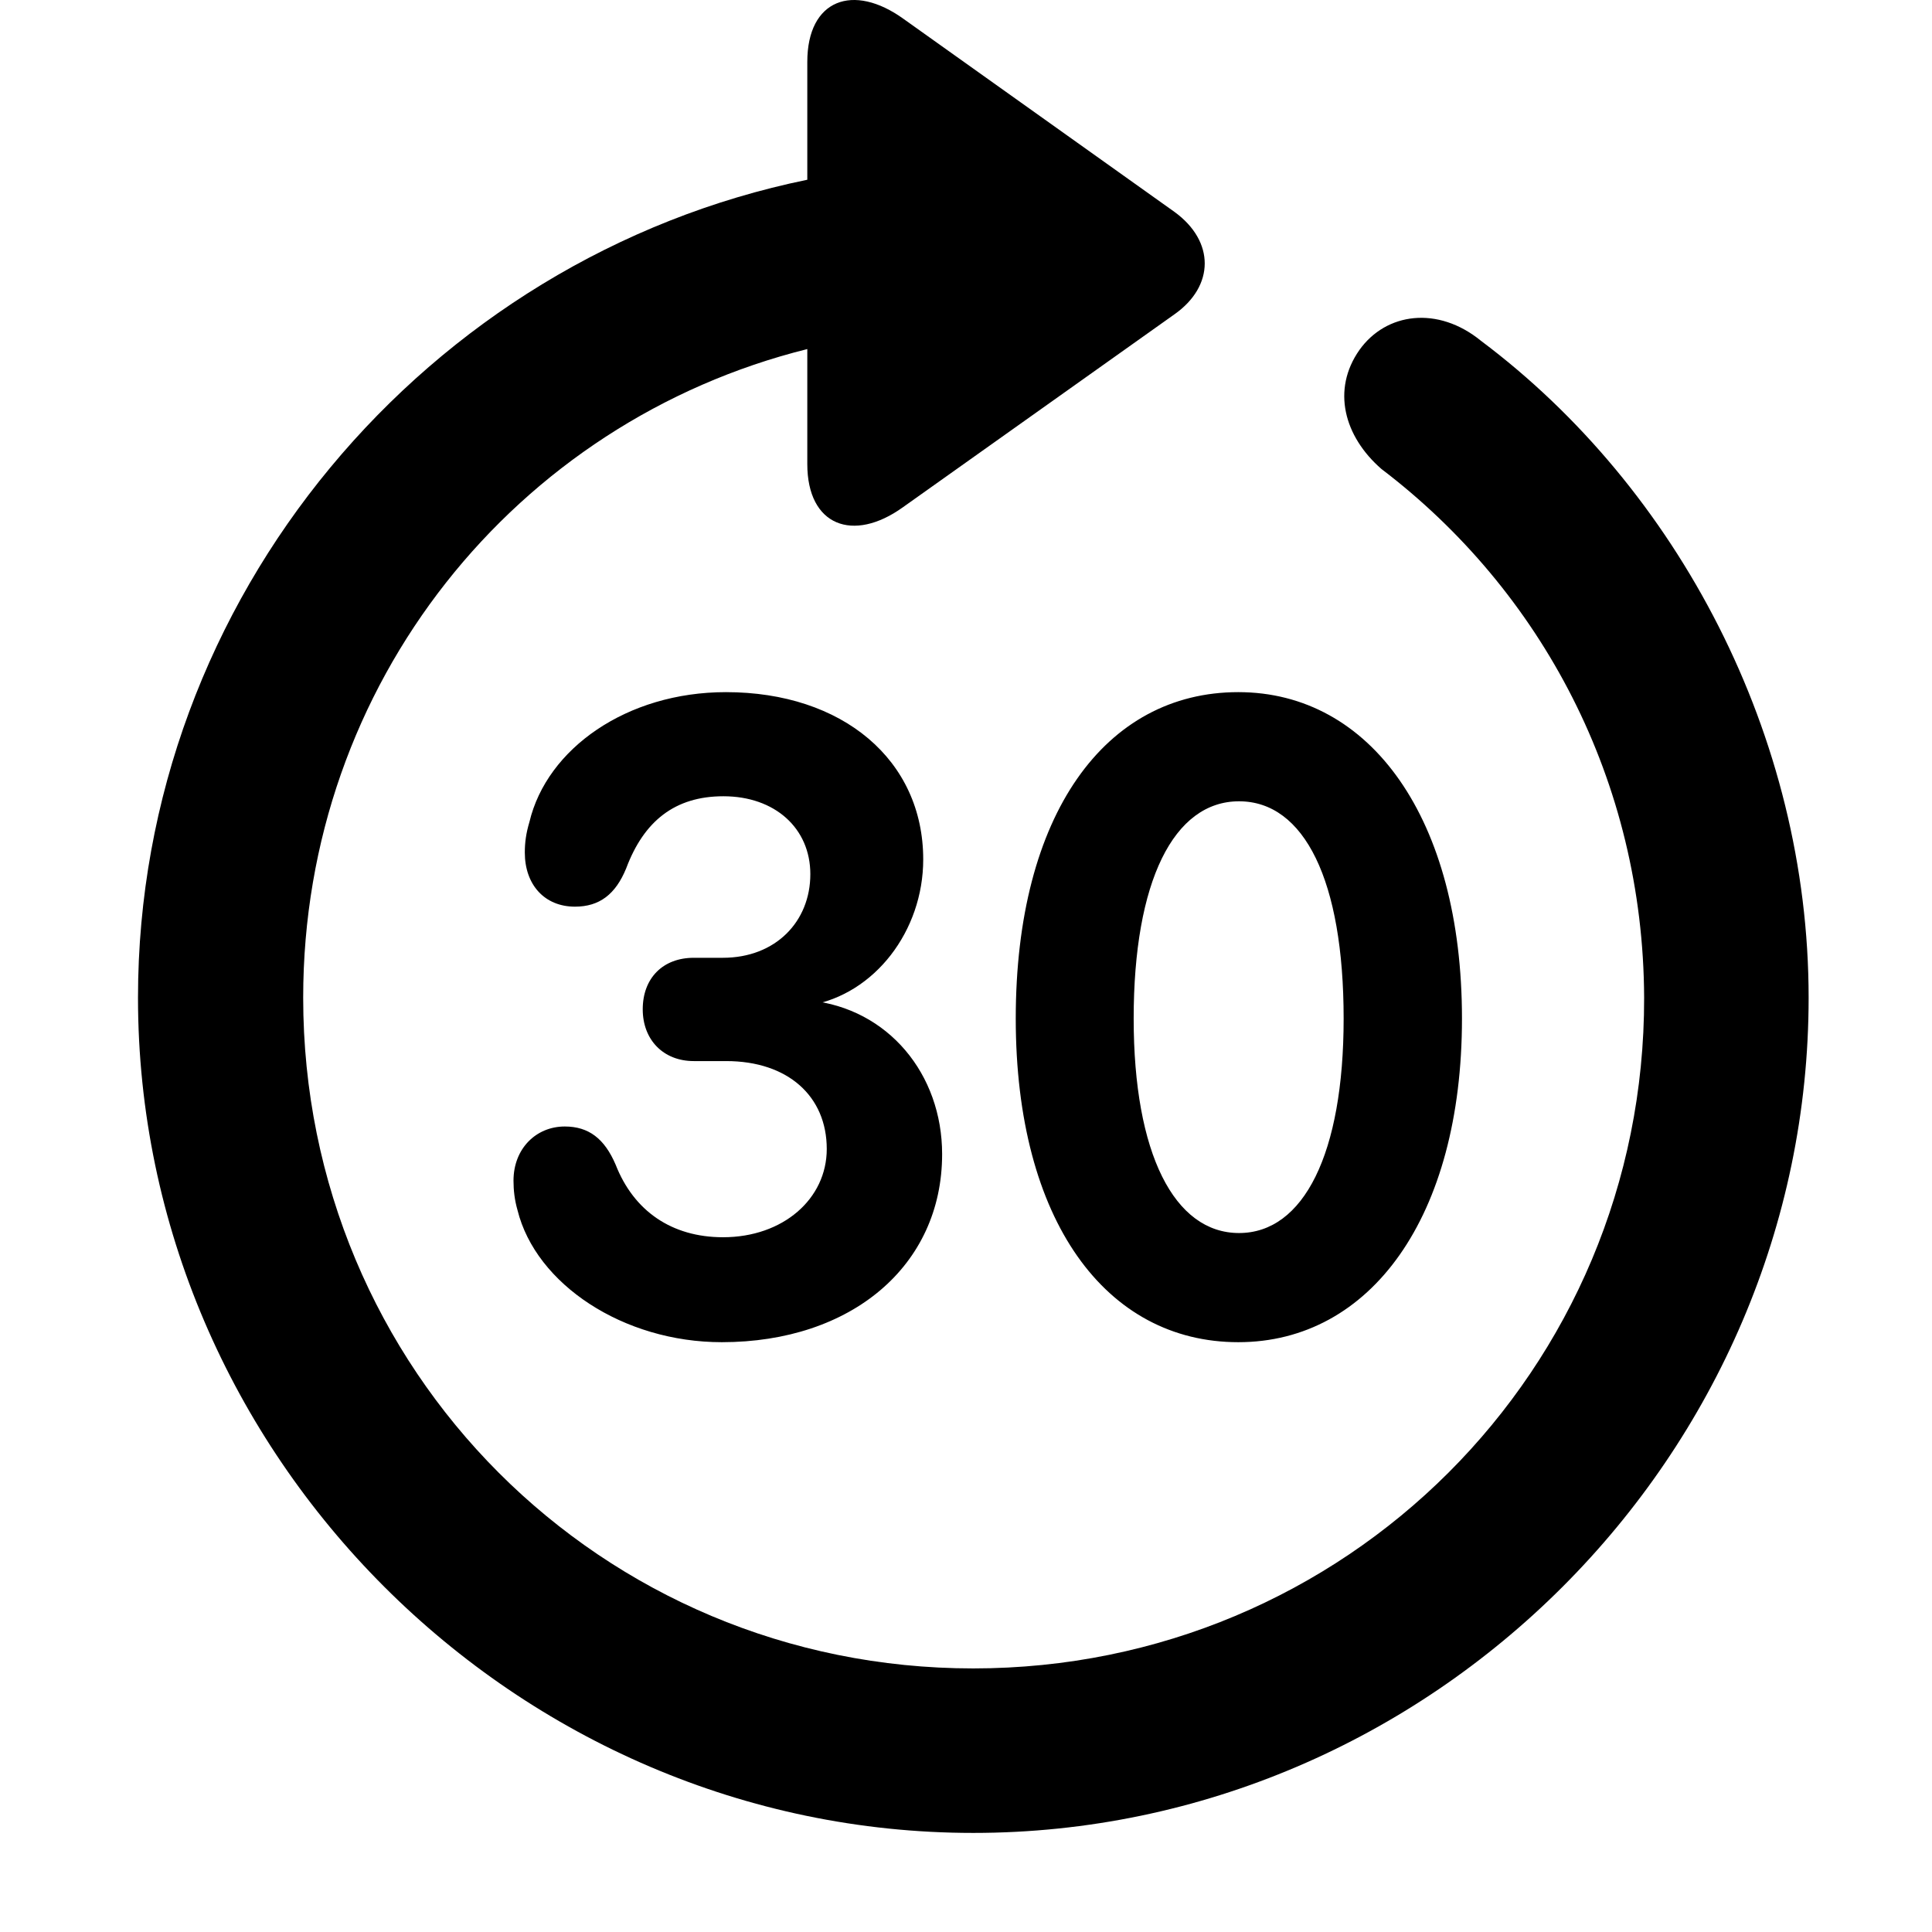 <svg width="28" height="28" viewBox="0 0 28 28" fill="none" xmlns="http://www.w3.org/2000/svg">
<path d="M2 14.459C2 21.089 7.485 26.564 14.105 26.564C20.737 26.564 26.212 21.089 26.212 14.459C26.212 10.665 24.317 7.078 21.463 4.939C20.838 4.429 20.088 4.53 19.702 5.072C19.298 5.646 19.477 6.324 20.021 6.797C22.338 8.559 23.816 11.317 23.828 14.459C23.837 19.854 19.499 24.18 14.105 24.18C8.711 24.18 4.394 19.854 4.394 14.459C4.394 9.901 7.481 6.109 11.7 5.059V6.726C11.7 7.62 12.363 7.87 13.085 7.352L17.02 4.556C17.604 4.146 17.609 3.497 17.02 3.07L13.095 0.274C12.367 -0.251 11.7 -0.01 11.7 0.897V2.605C6.196 3.733 2 8.652 2 14.459Z" fill="black"/>
<path d="M10.461 19.452C12.341 19.452 13.654 18.343 13.654 16.727C13.654 15.568 12.874 14.617 11.733 14.499V14.57C12.675 14.41 13.38 13.493 13.38 12.455C13.38 11.017 12.214 10.031 10.521 10.031C9.084 10.031 7.926 10.849 7.673 11.912C7.624 12.076 7.606 12.21 7.606 12.355C7.606 12.824 7.894 13.14 8.333 13.14C8.687 13.14 8.921 12.962 9.075 12.585C9.332 11.899 9.782 11.54 10.484 11.54C11.23 11.54 11.744 12.003 11.744 12.669C11.744 13.354 11.243 13.881 10.476 13.881H10.055C9.607 13.881 9.315 14.176 9.315 14.628C9.315 15.068 9.612 15.378 10.055 15.378H10.524C11.42 15.378 11.982 15.888 11.982 16.652C11.982 17.373 11.351 17.931 10.479 17.931C9.733 17.931 9.185 17.549 8.923 16.881C8.761 16.501 8.531 16.326 8.185 16.326C7.77 16.326 7.442 16.646 7.442 17.111C7.442 17.25 7.458 17.392 7.5 17.538C7.766 18.612 9.034 19.452 10.461 19.452ZM17.946 19.452C19.864 19.452 21.188 17.635 21.188 14.762C21.188 11.867 19.864 10.031 17.946 10.031C16.019 10.031 14.721 11.8 14.721 14.762C14.721 17.692 16.028 19.452 17.946 19.452ZM17.957 17.87C17.02 17.87 16.43 16.721 16.43 14.762C16.43 12.771 17.011 11.613 17.957 11.613C18.903 11.613 19.473 12.762 19.473 14.762C19.473 16.721 18.893 17.87 17.957 17.87Z" fill="black"/>
</svg>
